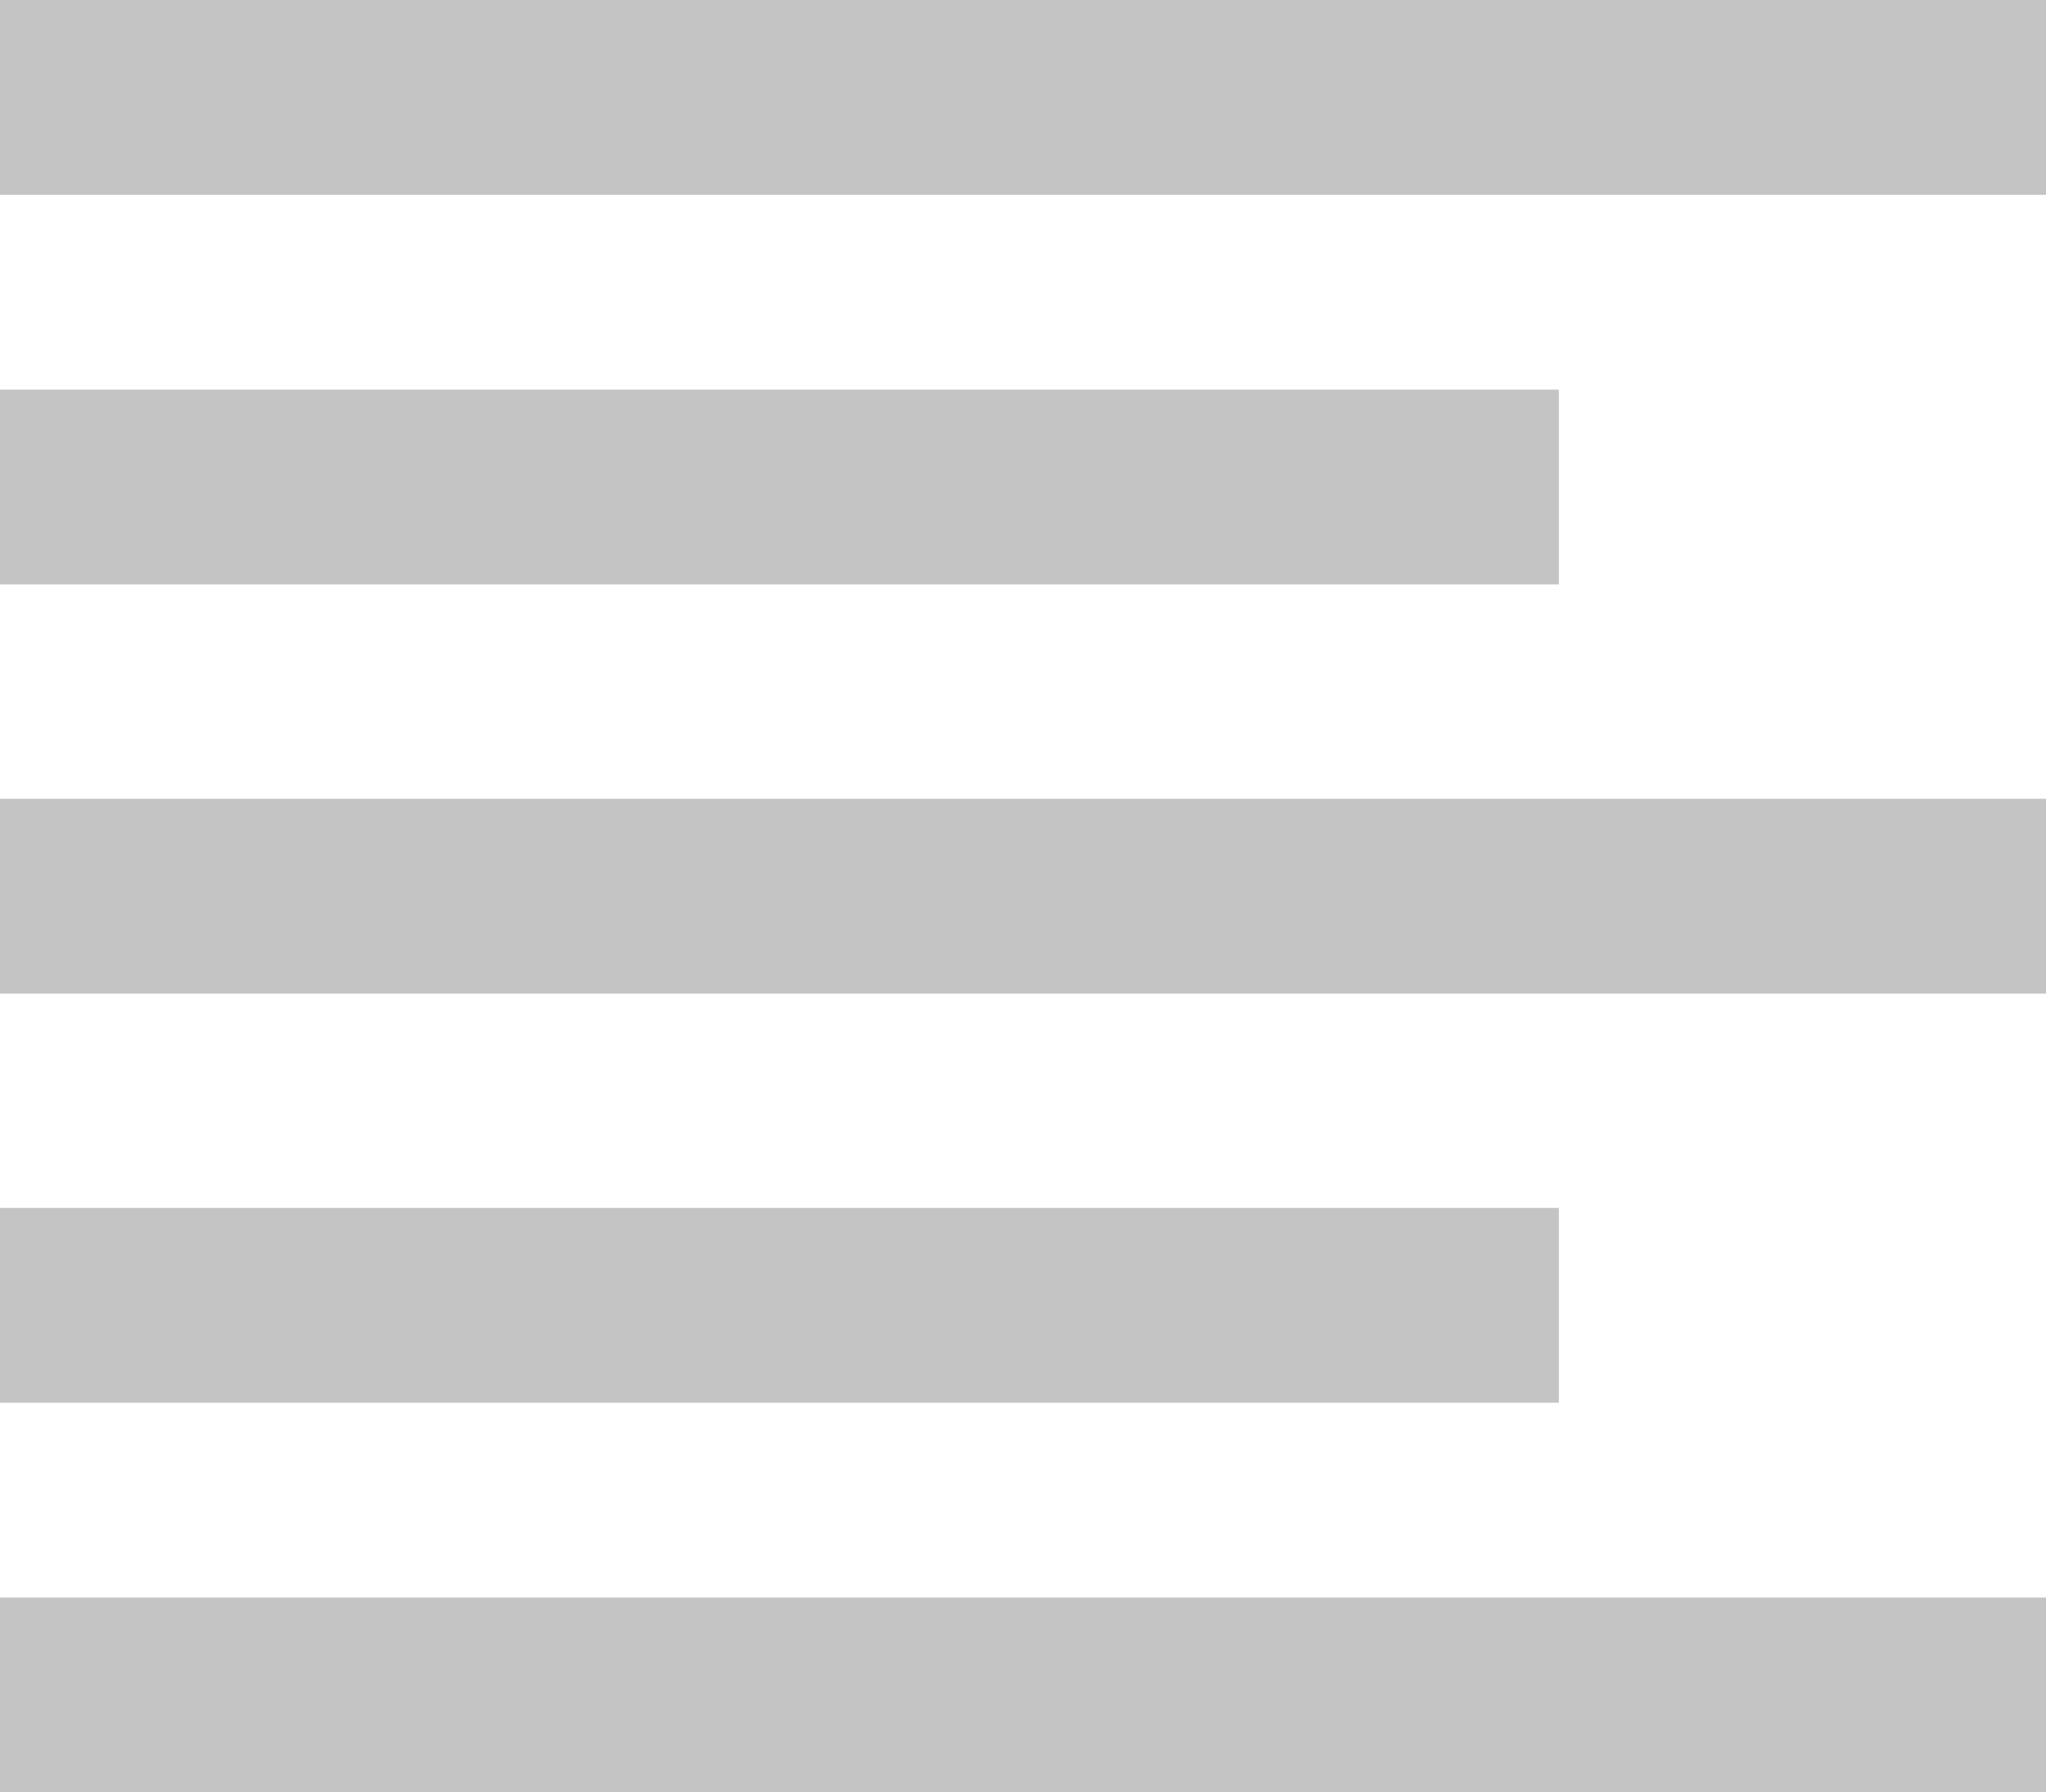 <svg width="105" height="92" viewBox="0 0 105 92" fill="none" xmlns="http://www.w3.org/2000/svg">
<rect y="41" width="105" height="10" fill="#C4C4C4"/>
<rect y="62" width="80" height="10" fill="#C4C4C4"/>
<rect y="20" width="80" height="10" fill="#C4C4C4"/>
<rect y="82" width="105" height="10" fill="#C4C4C4"/>
<rect width="105" height="10" fill="#C4C4C4"/>
</svg>
